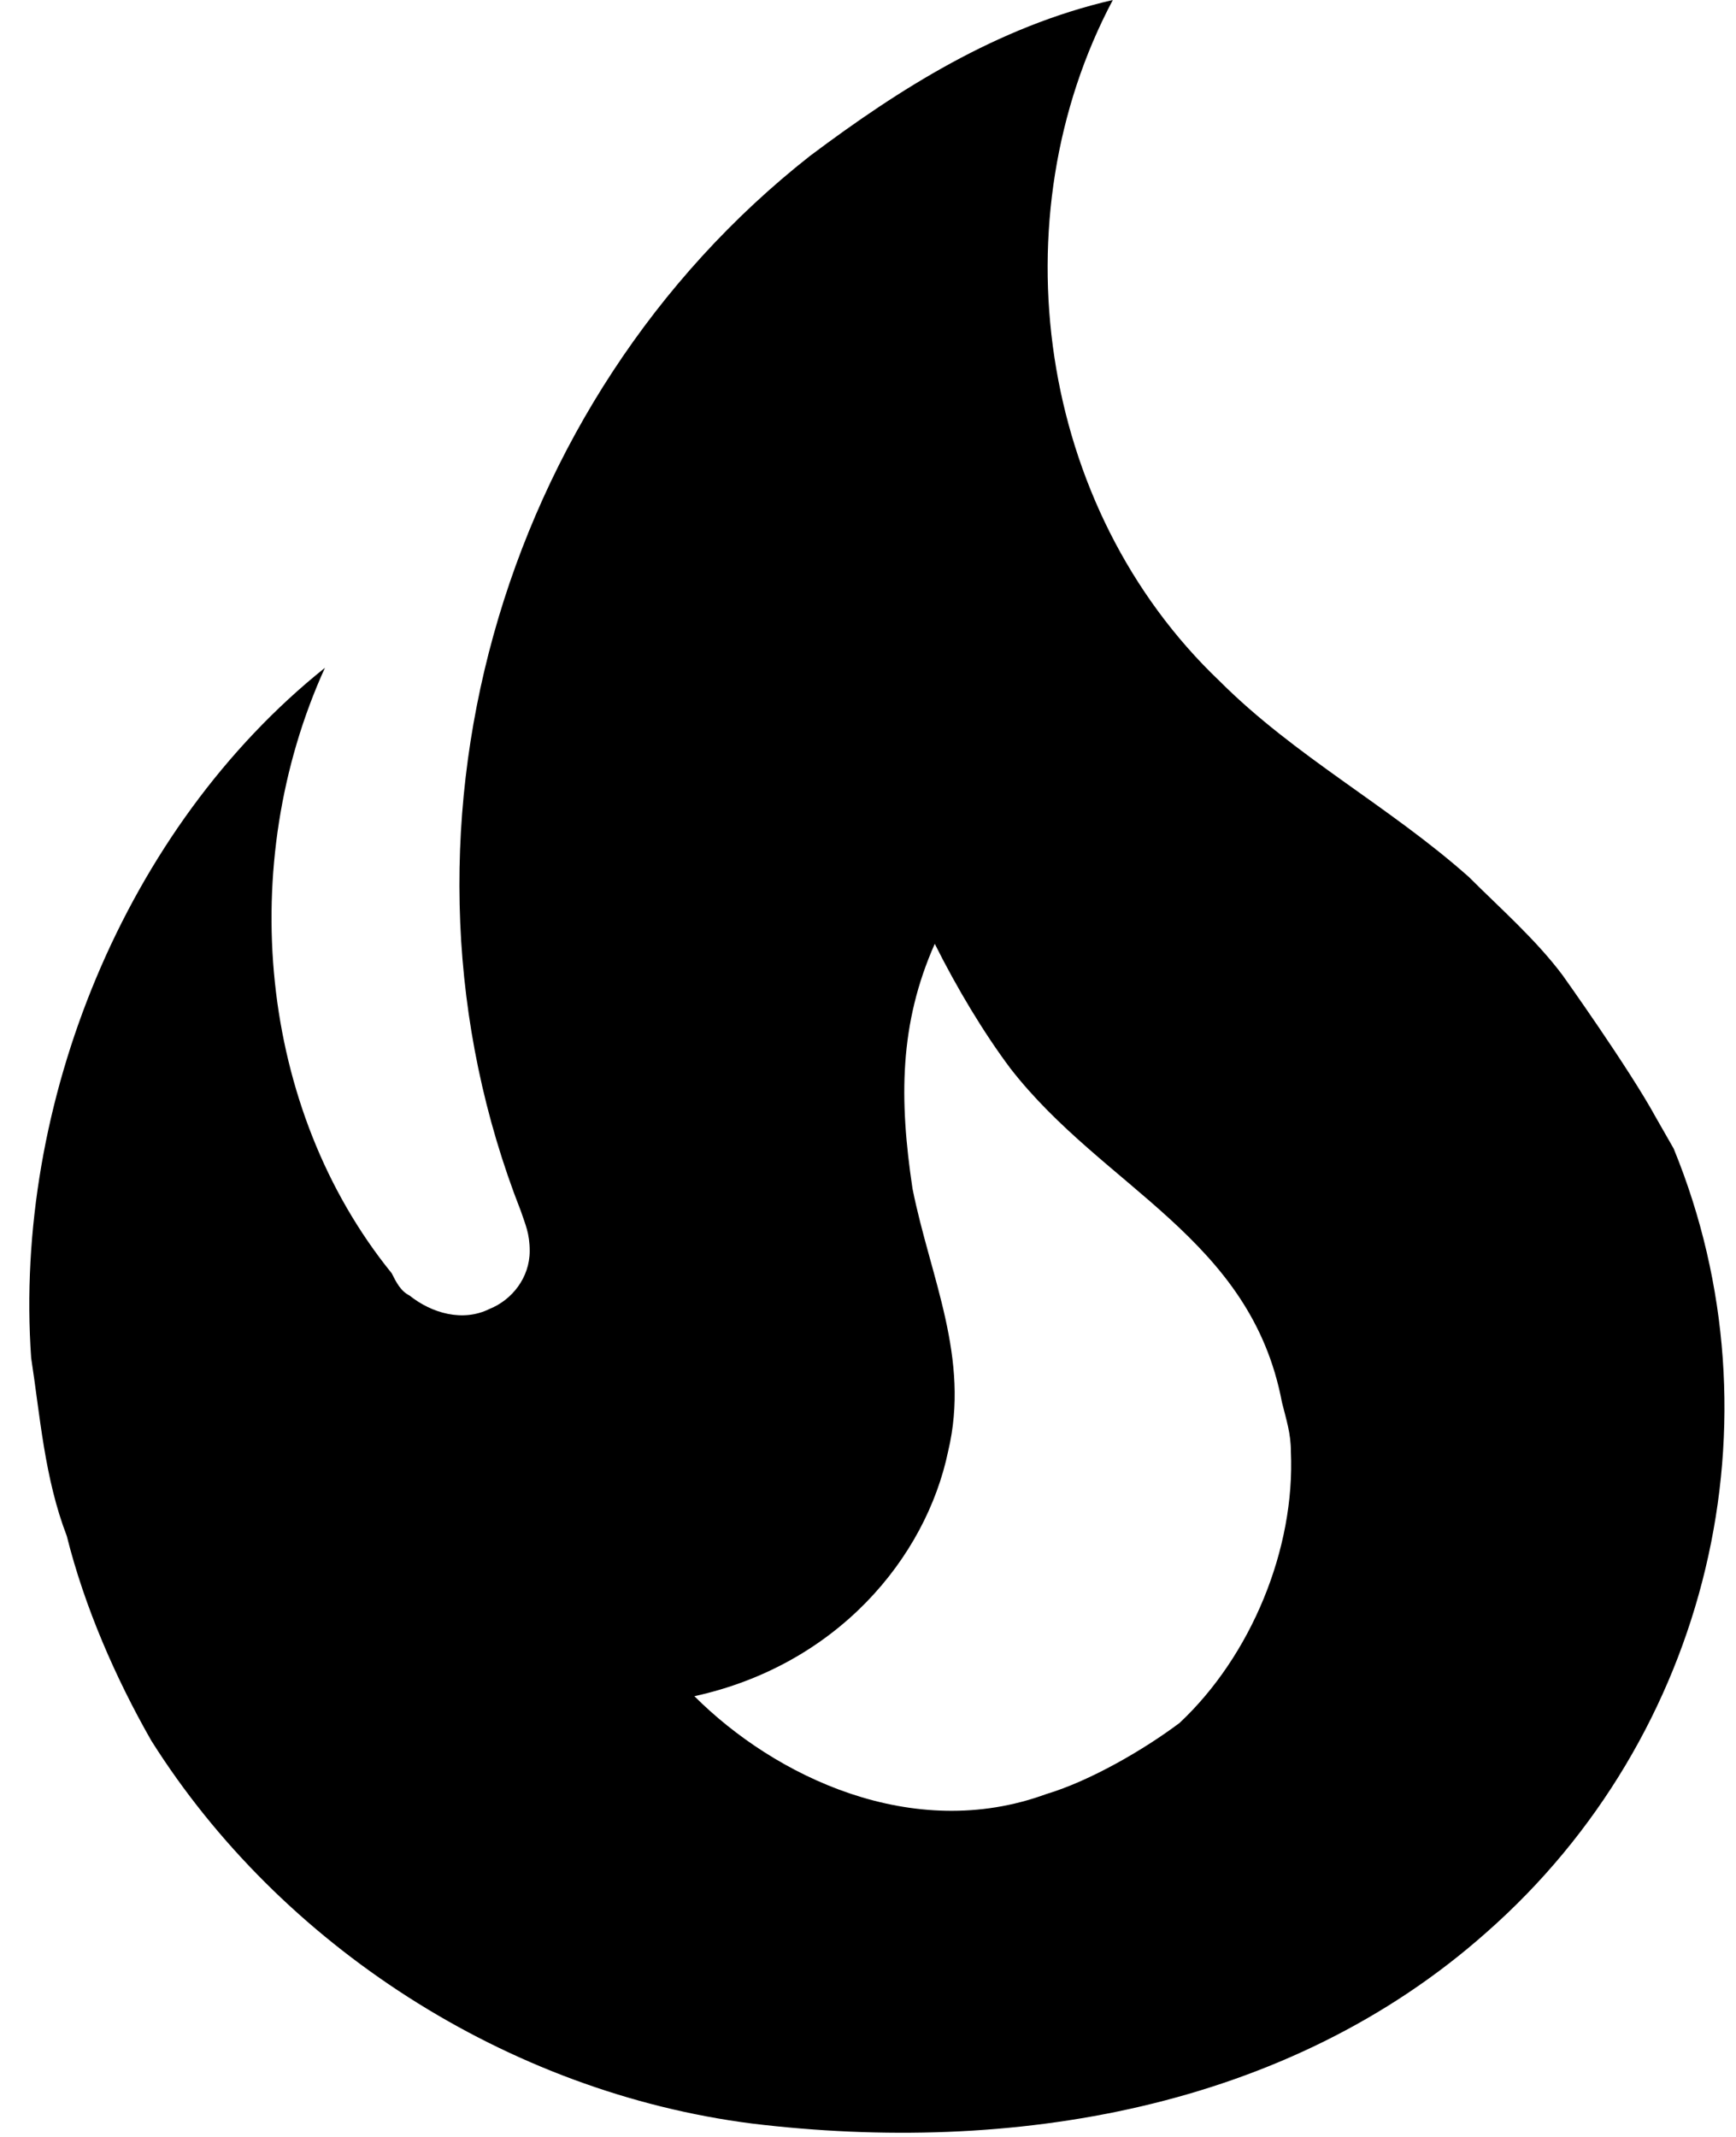 <?xml version="1.0" encoding="utf-8"?>
<!-- Generator: Adobe Illustrator 26.2.0, SVG Export Plug-In . SVG Version: 6.00 Build 0)  -->
<svg version="1.1" id="Layer_1" xmlns="http://www.w3.org/2000/svg" xmlns:xlink="http://www.w3.org/1999/xlink" x="0px" y="0px"
	 viewBox="0 0 39 48" style="enable-background:new 0 0 39 48;" xml:space="preserve">
<path class="st0" d="M35.1,21.9c-0.6-0.8-1.4-1.5-2.1-2.2c-1.8-1.6-3.9-2.7-5.6-4.4C23.3,11.4,22.4,4.9,25,0c-2.6,0.6-4.8,2-6.8,3.5
	c-7,5.5-9.8,15.3-6.5,23.7c0.1,0.3,0.2,0.5,0.2,0.9c0,0.6-0.4,1.1-0.9,1.3c-0.6,0.3-1.3,0.1-1.8-0.3c-0.2-0.1-0.3-0.3-0.4-0.5
	C5.8,24.9,5.3,19.4,7.3,15c-4.5,3.6-7,9.8-6.6,15.5c0.2,1.3,0.3,2.7,0.8,4c0.4,1.6,1.1,3.2,1.9,4.6c2.9,4.6,8,7.9,13.5,8.6
	c5.8,0.7,12-0.3,16.5-4.3c5-4.4,6.7-11.5,4.2-17.6l-0.4-0.7C36.6,24,35.1,21.9,35.1,21.9z M26.5,38.7c-0.8,0.6-2,1.3-3,1.6
	c-3,1.1-6.1-0.4-7.9-2.2c3.2-0.7,5.2-3.1,5.7-5.5c0.5-2.1-0.4-3.9-0.8-5.9c-0.3-2-0.3-3.7,0.5-5.5c0.5,1,1.1,2,1.7,2.8
	c2.1,2.7,5.4,3.8,6.1,7.5c0.1,0.4,0.2,0.7,0.2,1.1C29.1,34.8,28.1,37.2,26.5,38.7z"/>
</svg>
